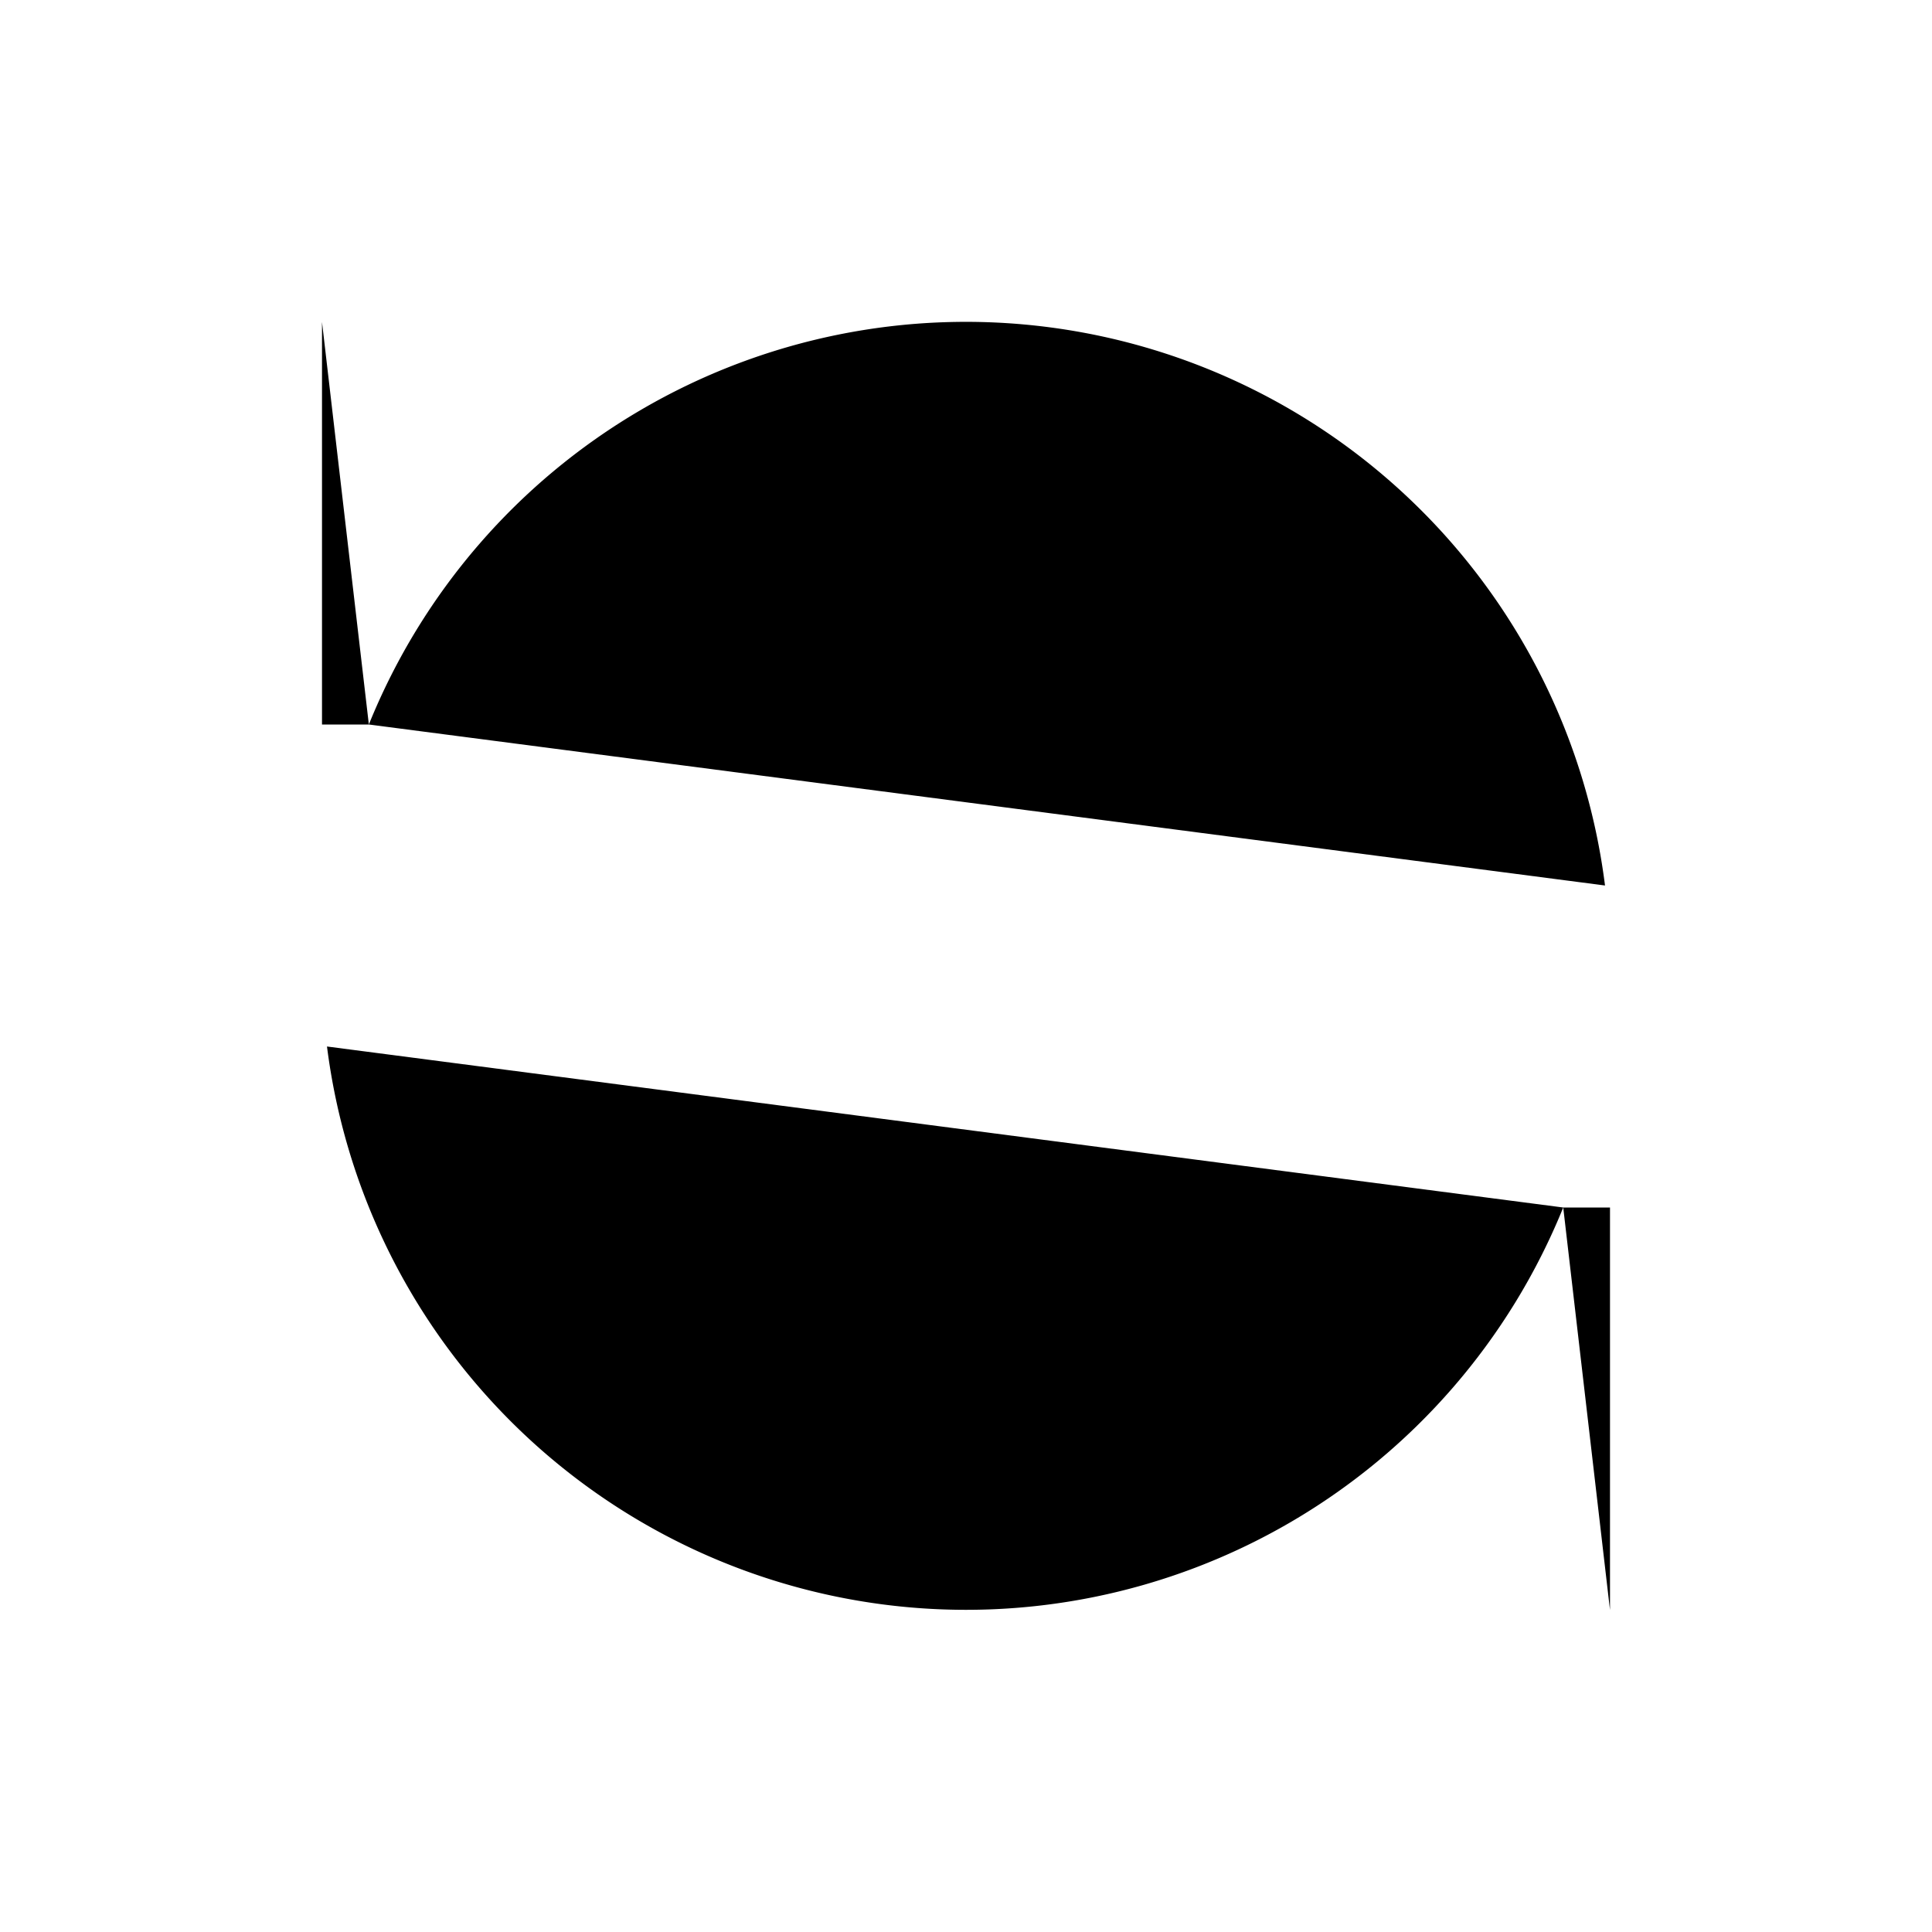 <svg xmlns="http://www.w3.org/2000/svg" viewBox="0 0 24 24" width="1em" height="1em" focusable="false">
    <path d="M4 4v5h.582m15.356 2A8.001 8.001 0 0 0 4.582 9m0 0H9m11 11v-5h-.581m0 0a8.003 8.003 0 0 1-15.357-2m15.357 2H15" stroke-width="2" stroke-linecap="round" stroke-linejoin="round"/>
</svg>
